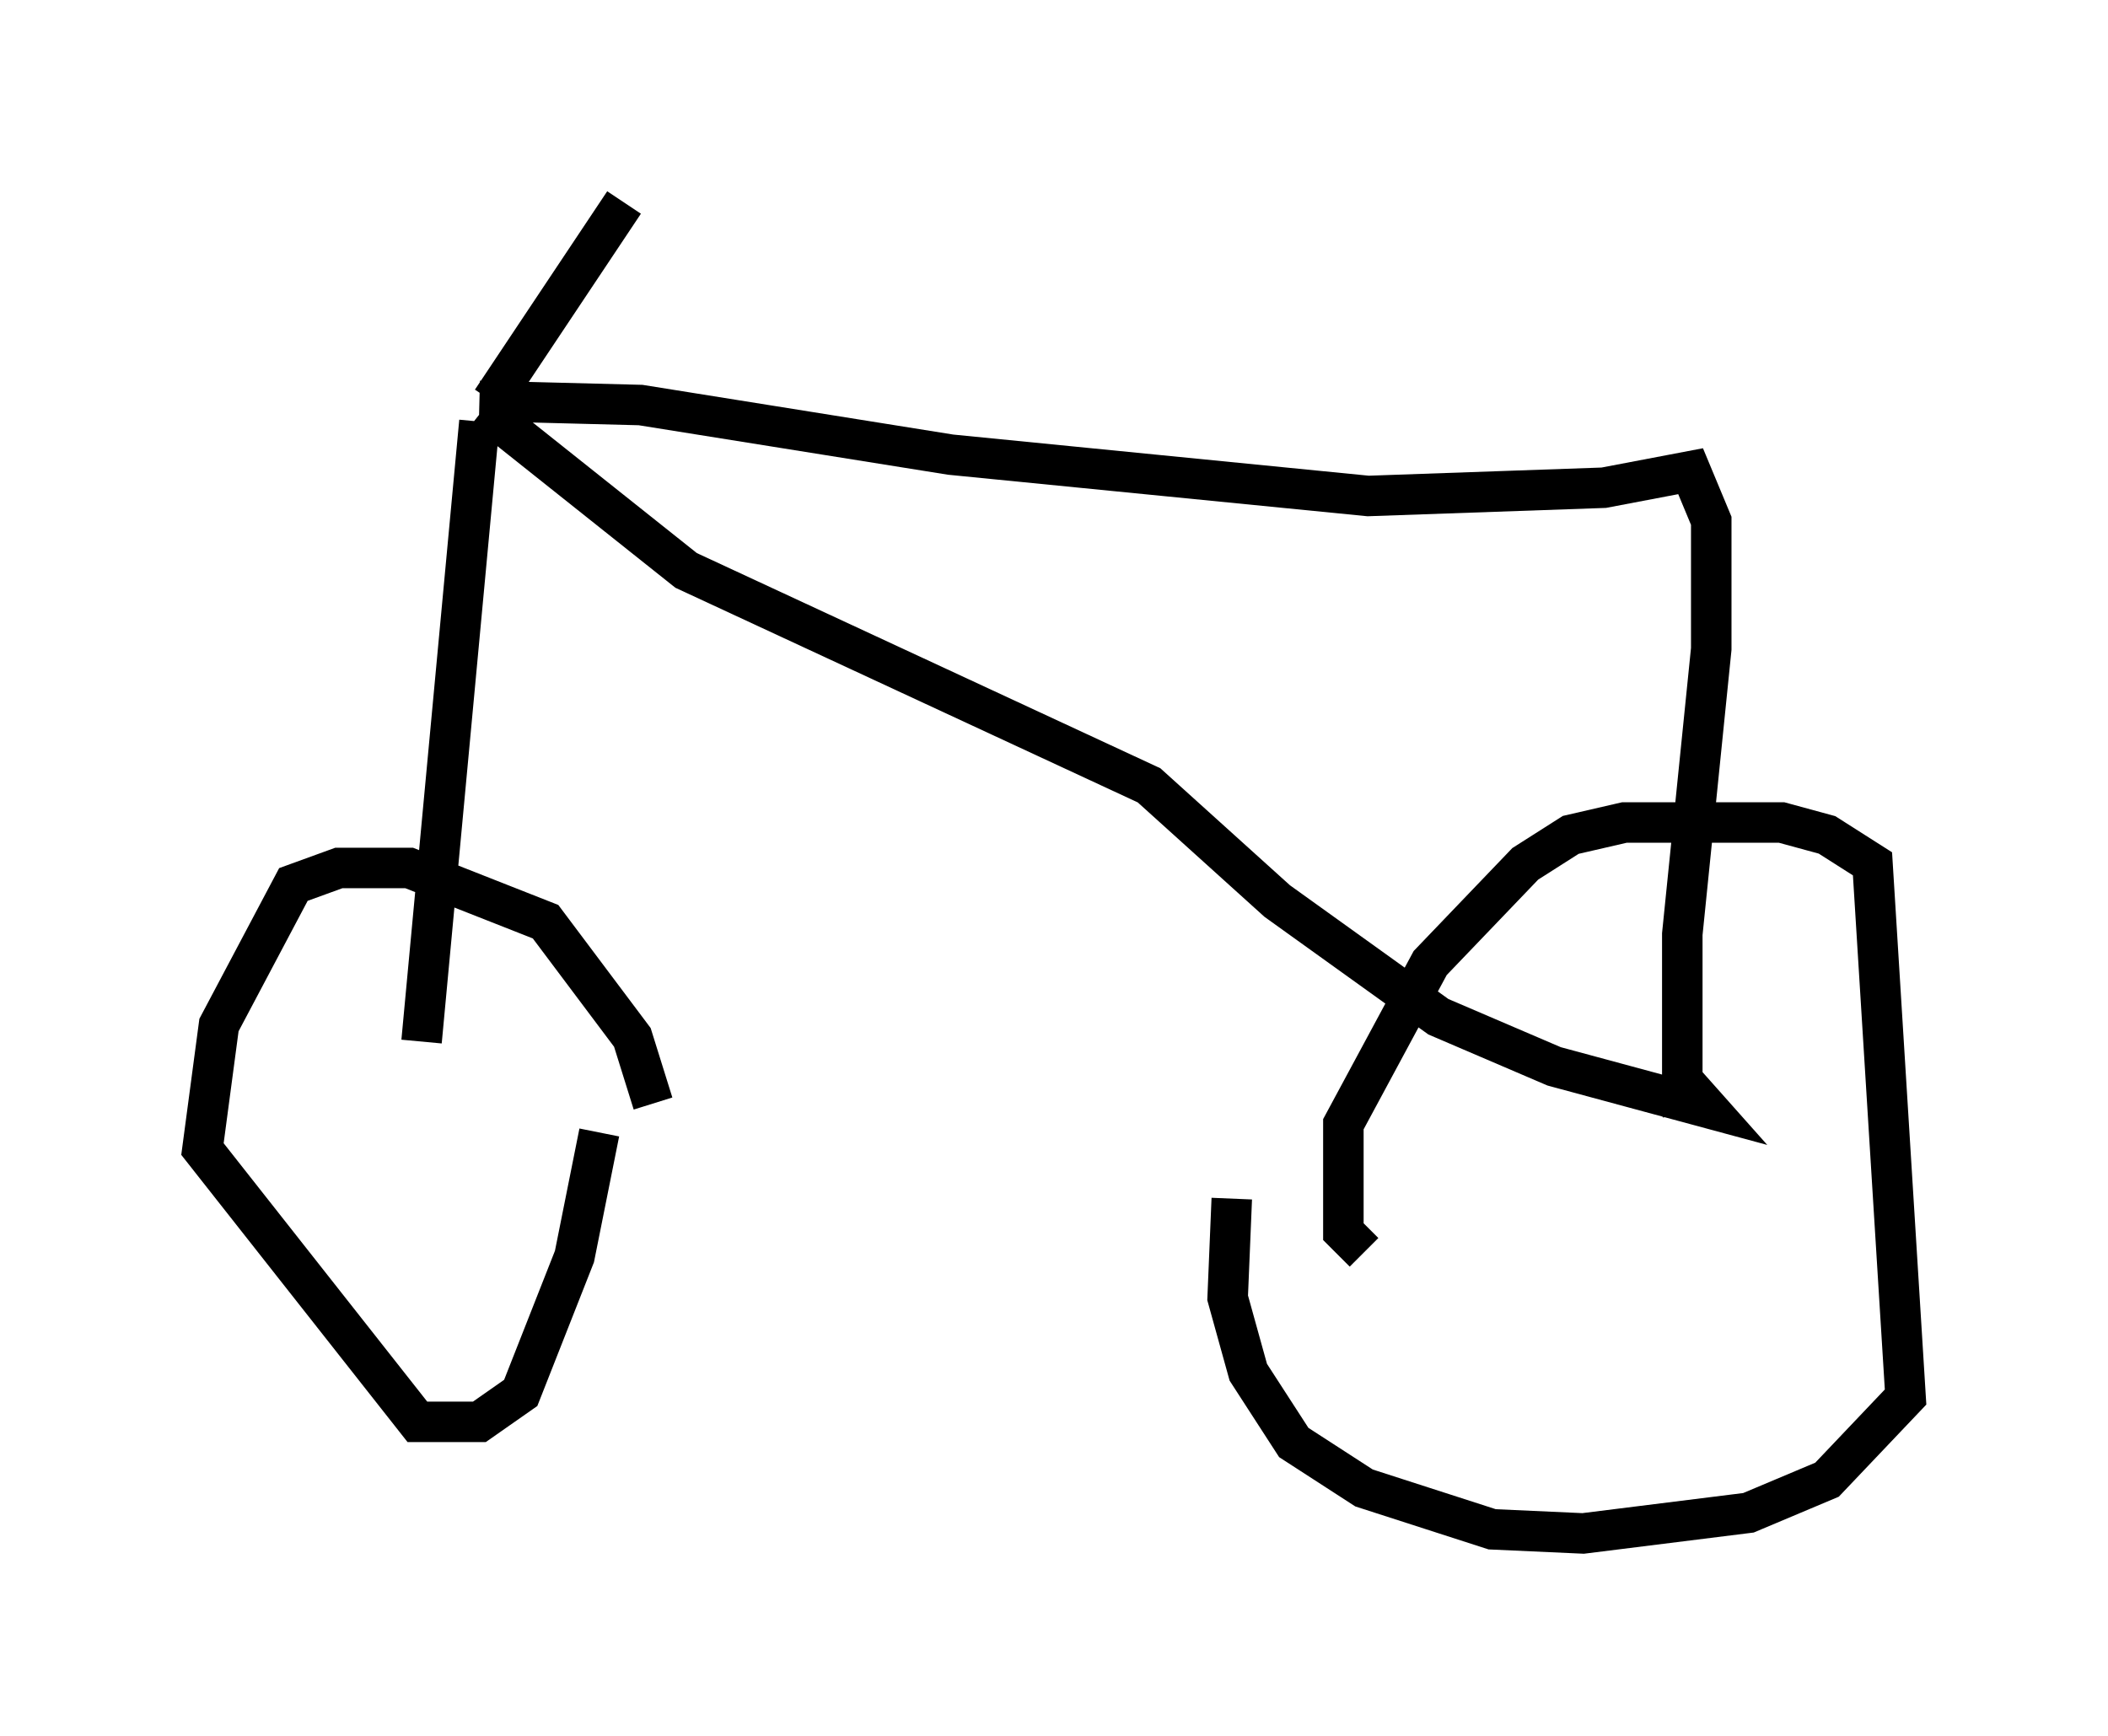 <?xml version="1.0" encoding="utf-8" ?>
<svg baseProfile="full" height="42.871" version="1.1" width="52.059" xmlns="http://www.w3.org/2000/svg" xmlns:ev="http://www.w3.org/2001/xml-events" xmlns:xlink="http://www.w3.org/1999/xlink"><defs /><rect fill="white" height="42.871" width="52.059" x="0" y="0" /><path d="M16.127, 28.786 m0.0, -1.531 l-0.51, -1.633 -2.144, -2.858 l-3.369, -1.327 -1.735, 0.0 l-1.123, 0.408 -1.838, 3.471 l-0.408, 3.063 5.308, 6.738 l1.531, 0.0 1.021, -0.715 l1.327, -3.369 0.613, -3.063 m18.886, 2.96 l-0.51, -0.51 0.0, -2.654 l2.144, -3.981 2.348, -2.45 l1.123, -0.715 1.327, -0.306 l3.879, 0.0 1.123, 0.306 l1.123, 0.715 0.817, 13.169 l-1.94, 2.042 -1.94, 0.817 l-4.083, 0.51 -2.246, -0.102 l-3.165, -1.021 -1.735, -1.123 l-1.123, -1.735 -0.51, -1.838 l0.102, -2.45 m-20.009, -3.879 l1.429, -15.313 m0.0, -0.51 l3.981, 0.102 7.656, 1.225 l10.311, 1.021 5.819, -0.204 l2.144, -0.408 0.51, 1.225 l0.0, 3.165 -0.715, 7.044 l0.0, 4.39 -0.204, -0.715 m-29.4, -16.64 l5.002, 3.981 11.433, 5.308 l3.165, 2.858 3.981, 2.858 l2.858, 1.225 3.777, 1.021 l-0.817, -0.919 m-29.196, -16.538 l3.267, -4.9 " fill="none" stroke="black" stroke-width="1" /></svg>